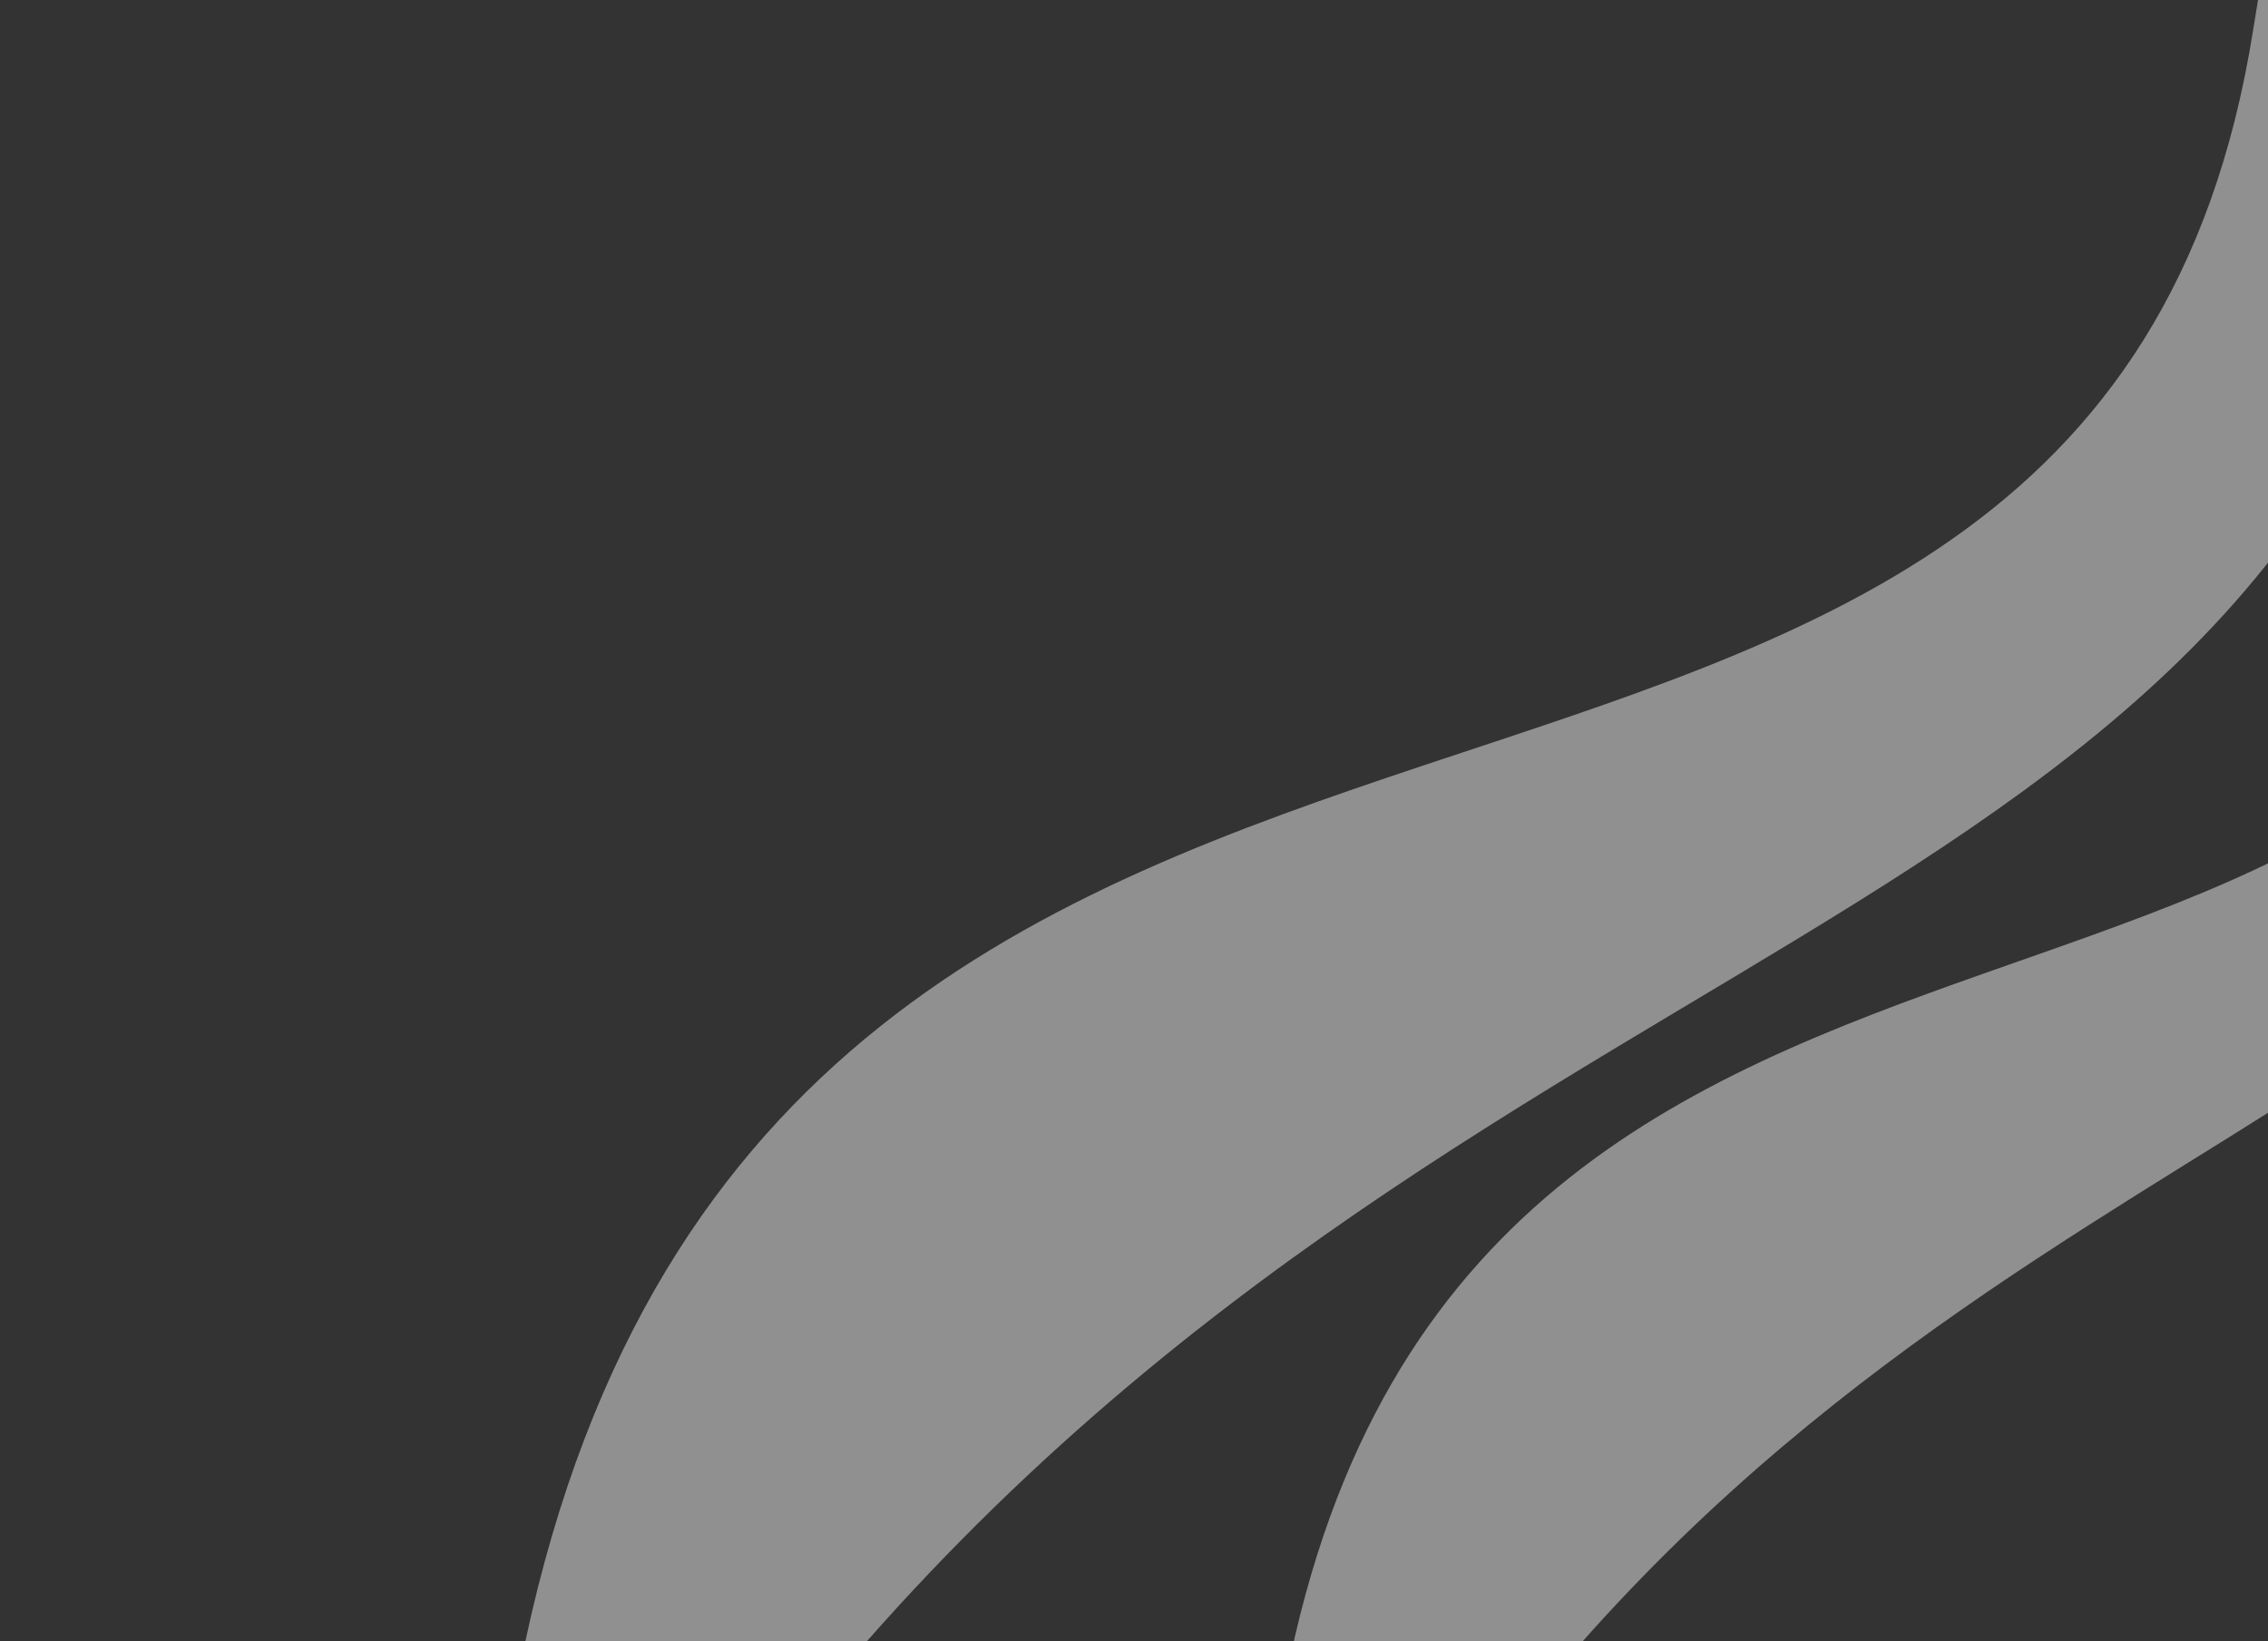 <svg width="409" height="296" viewBox="0 0 409 296" fill="none" xmlns="http://www.w3.org/2000/svg">
<rect x="0" y="0" width="409" height="296" fill="#333333" stroke="none"/>
<g clip-path="url(#clip0_2712_602)">
<path d="M94.629 296.542C140.723 79.43 377.51 187.861 406.341 5.277C435.172 -177.308 477.495 -96.094 439.502 40.761C401.509 177.615 245.674 166.587 127.79 332.026C9.906 497.466 48.536 513.655 94.629 296.542Z" fill="#EFEFEF" fill-opacity="0.5"/>
<path d="M231.869 302.939C265.166 131.088 453.407 213.265 473.577 68.884C493.746 -75.497 528.261 -12.051 500.224 96.399C472.187 204.848 349.149 198.341 258.516 330.453C167.884 462.566 198.572 474.789 231.869 302.939Z" fill="#EFEFEF" fill-opacity="0.5"/>
</g>
<defs>
<clipPath id="clip0_2712_602">
<rect width="409" height="296" fill="white"/>
</clipPath>
</defs>
</svg>
